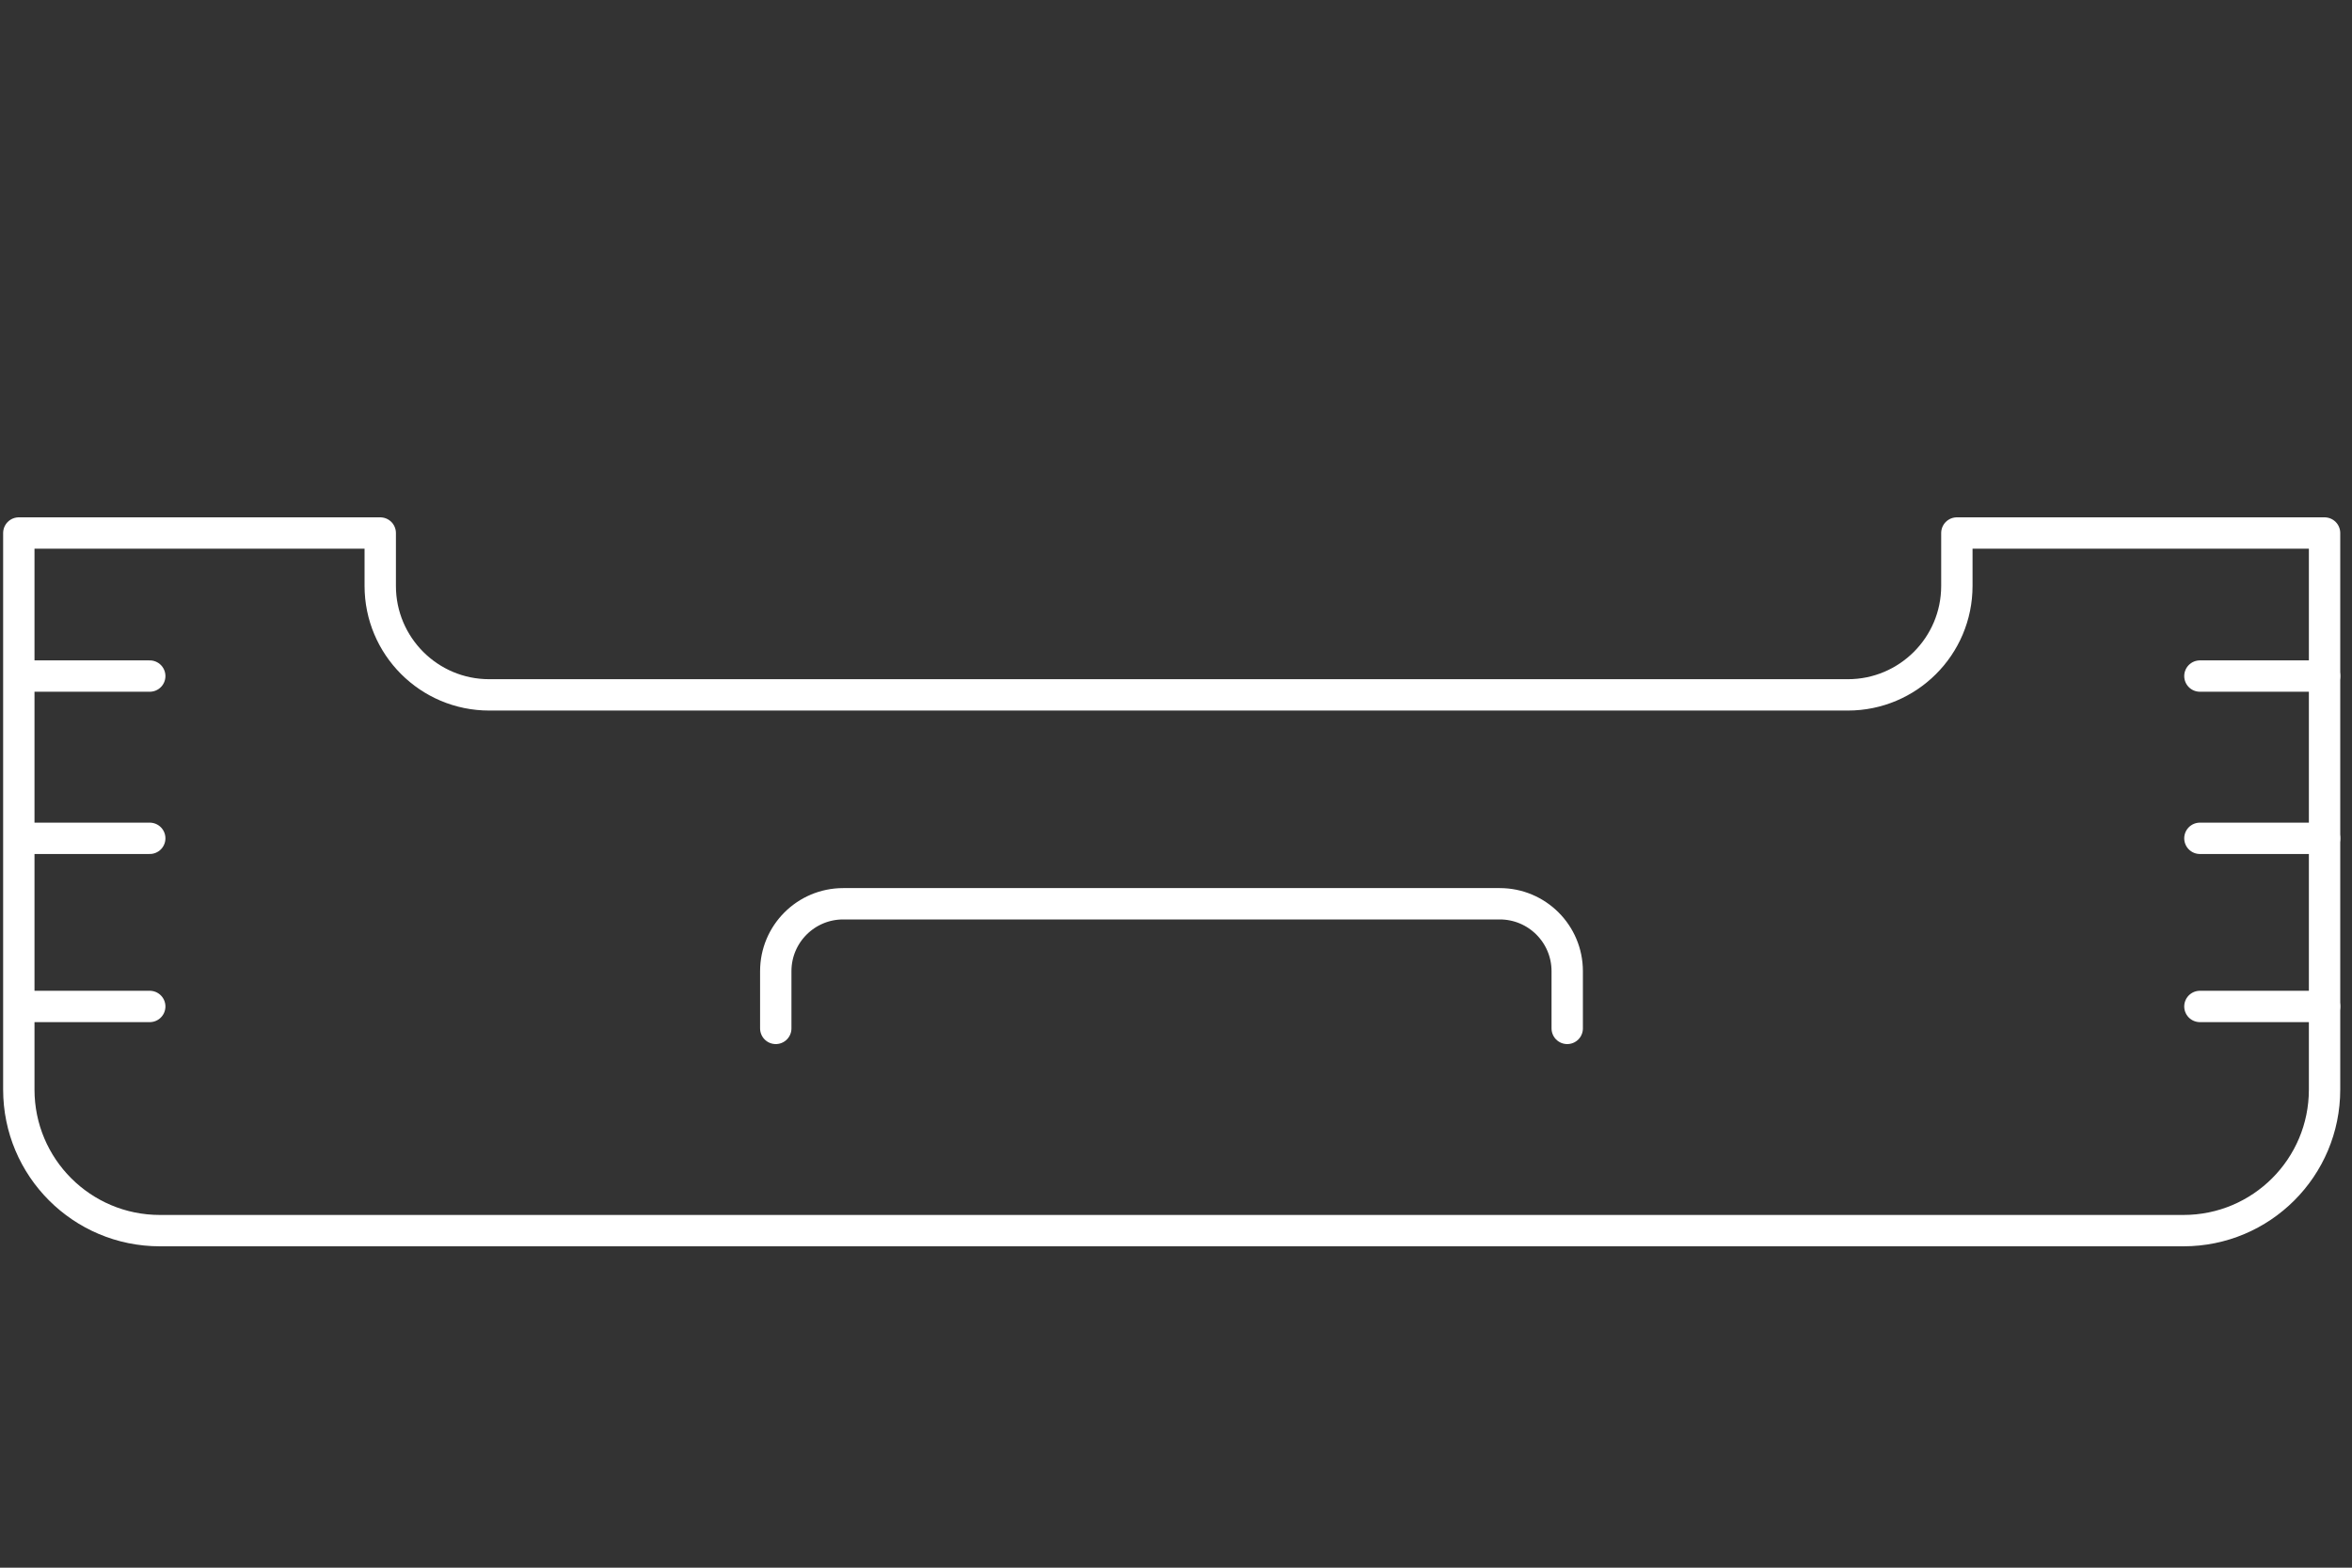 <?xml version="1.0" encoding="utf-8"?>
<!-- Generator: Adobe Illustrator 21.1.0, SVG Export Plug-In . SVG Version: 6.00 Build 0)  -->
<svg version="1.1" id="bandejadeentrada2" xmlns="http://www.w3.org/2000/svg" xmlns:xlink="http://www.w3.org/1999/xlink" x="0px"
	 y="0px" viewBox="0 0 600 400" style="enable-background:new 0 0 600 400;" xml:space="preserve">
<rect x="0" y="0" width="600" height="400" fill="#333333" stroke="none"/>
<style type="text/css">
	.st0{fill:none;stroke:#FFFFFF;stroke-width:8;stroke-linecap:round;stroke-linejoin:round;stroke-miterlimit:10;}
</style>
<g>
	<path class="st0" d="M4.8,136v142c0,19.9,16.1,36,36,36H557c19.9,0,36-16.1,36-36V136h-93.8v13.5c0,15.4-12.5,27.8-27.8,27.8H124.8
		c-15.4,0-27.8-12.5-27.8-27.8V136H4.8z"/>
	<path class="st0" d="M197.9,262.4v-14.6c0-9.5,7.7-17.2,17.2-17.2h167.5c9.5,0,17.2,7.7,17.2,17.2v14.6"/>
	<line class="st0" x1="561.2" y1="172.5" x2="593" y2="172.5"/>
	<line class="st0" x1="561.2" y1="213.9" x2="593" y2="213.9"/>
	<line class="st0" x1="561.2" y1="256.8" x2="593" y2="256.8"/>
	<line class="st0" x1="6.4" y1="172.5" x2="38.2" y2="172.5"/>
	<line class="st0" x1="6.4" y1="213.9" x2="38.2" y2="213.9"/>
	<line class="st0" x1="6.4" y1="256.8" x2="38.2" y2="256.8"/>
</g>
</svg>
